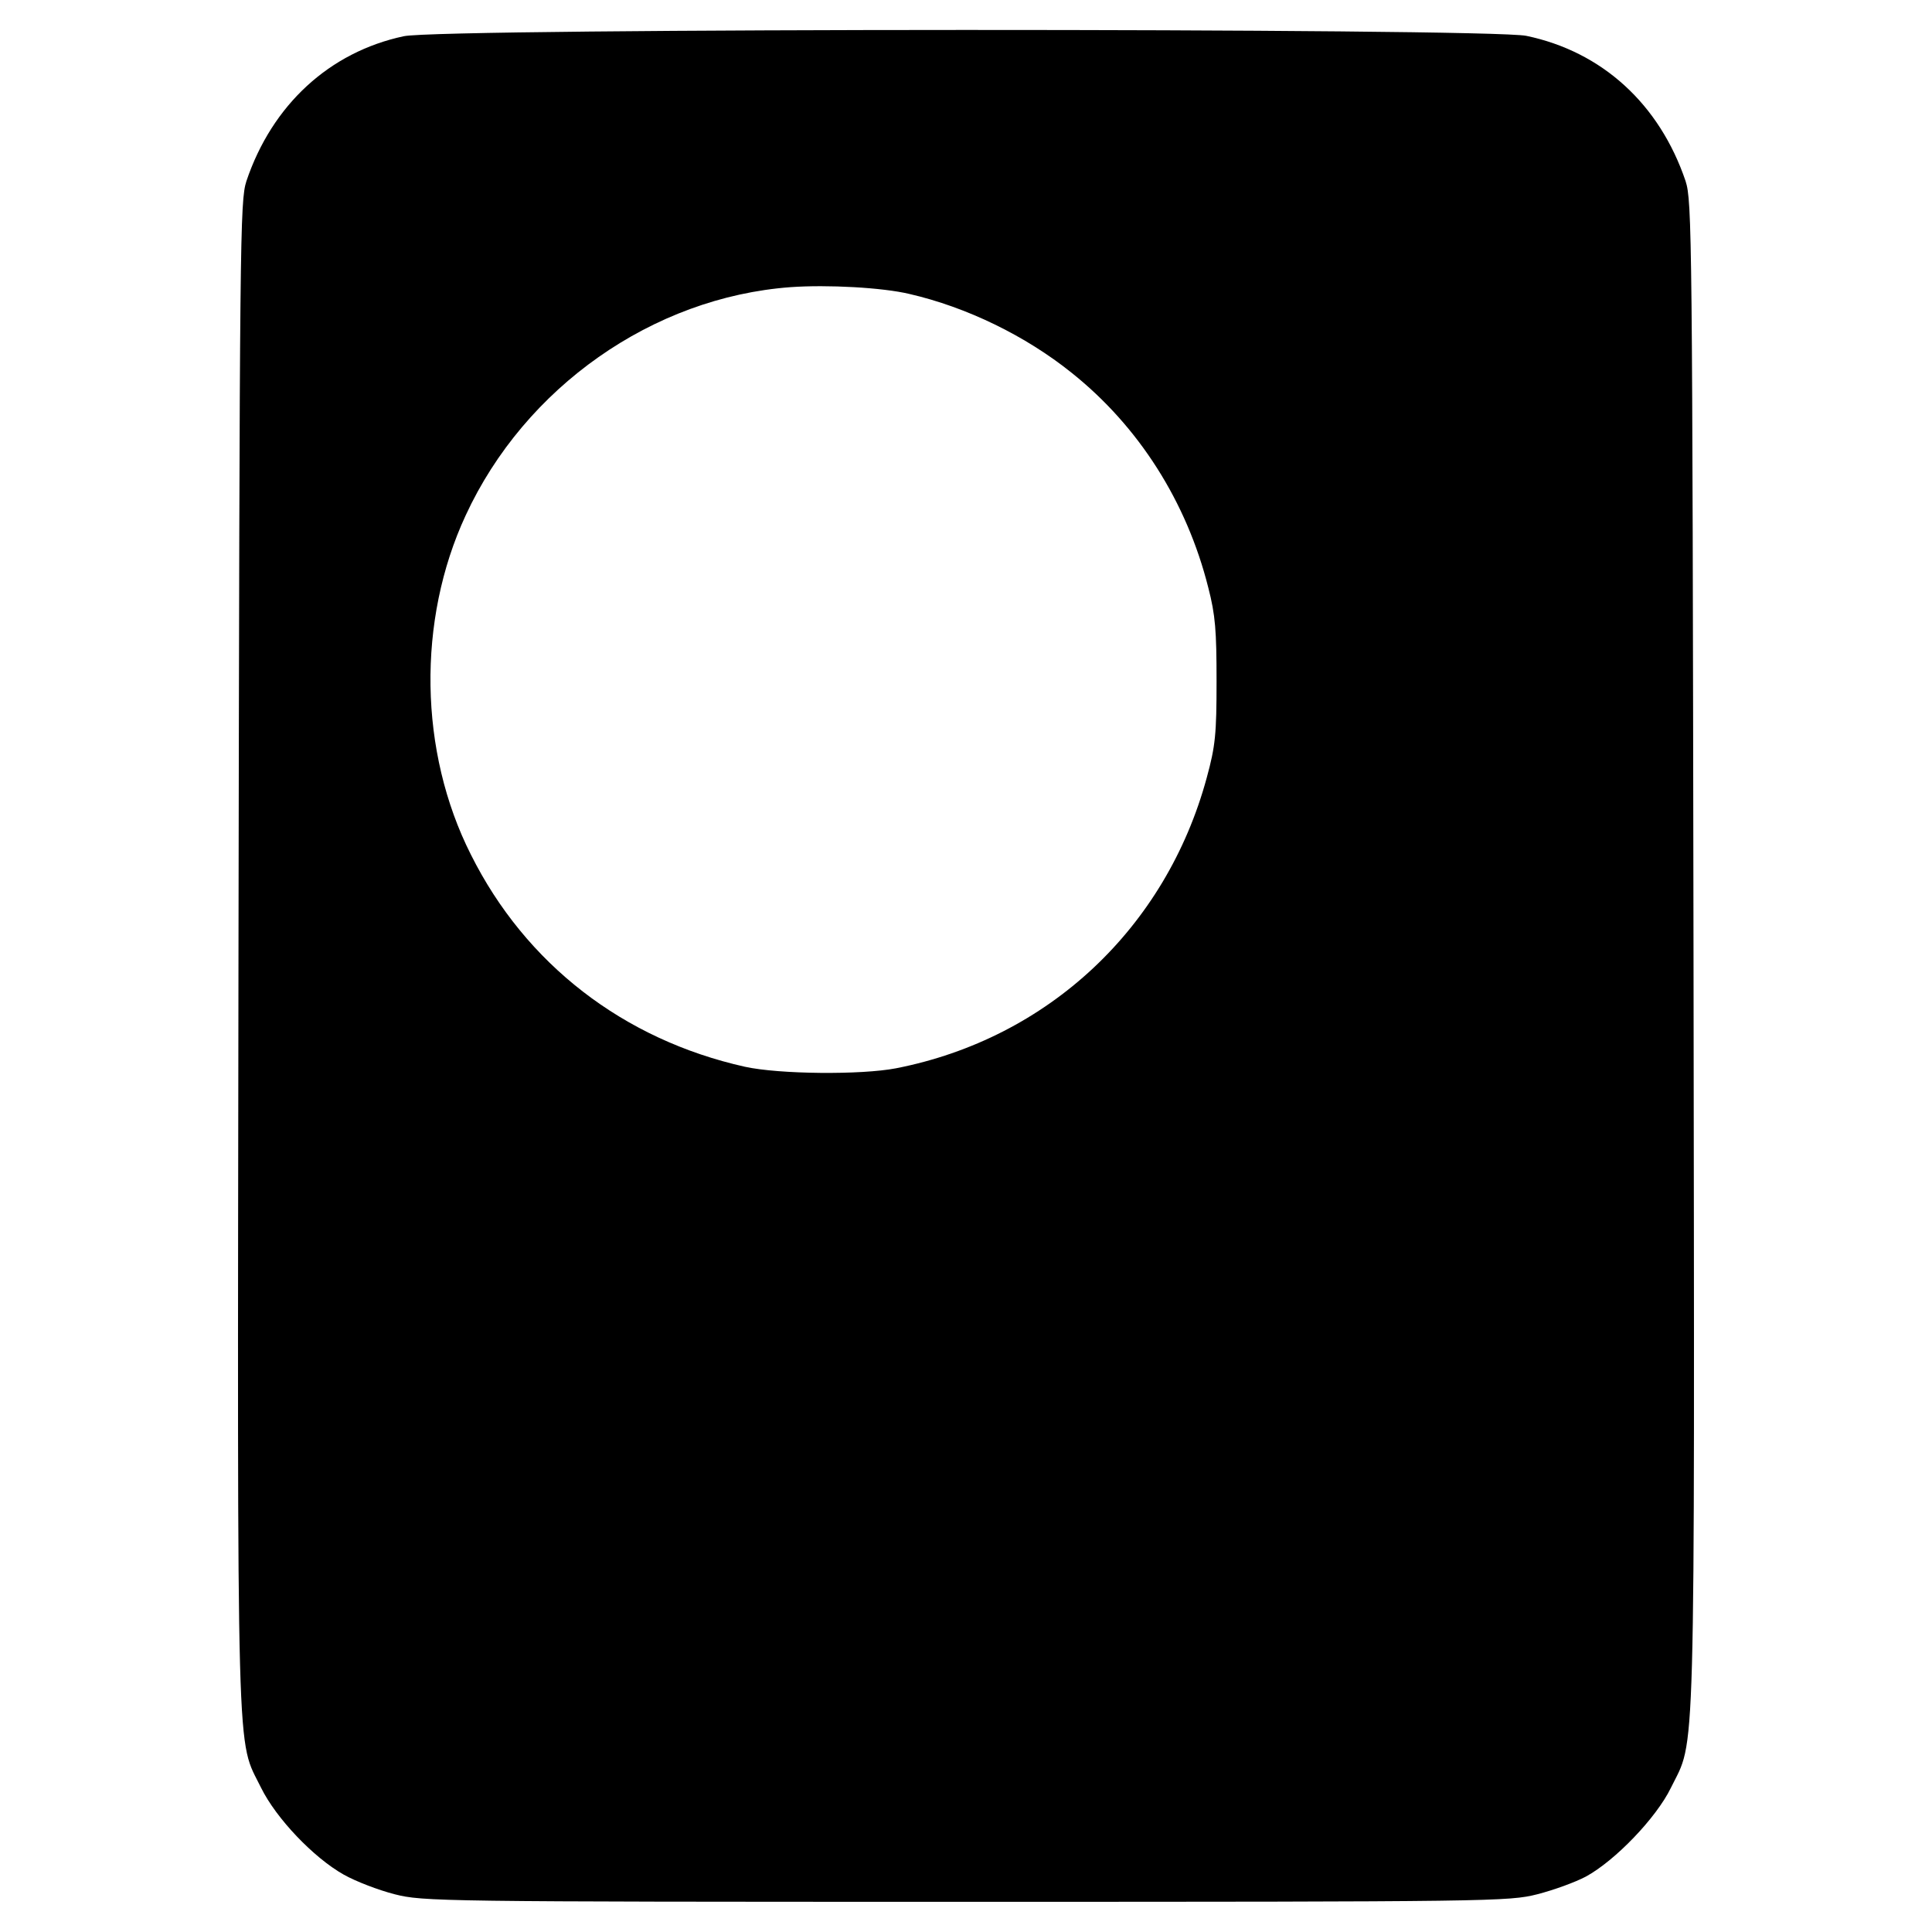<?xml version="1.0" standalone="no"?>
<!DOCTYPE svg PUBLIC "-//W3C//DTD SVG 20010904//EN"
 "http://www.w3.org/TR/2001/REC-SVG-20010904/DTD/svg10.dtd">
<svg version="1.0" xmlns="http://www.w3.org/2000/svg"
 width="512pt" height="512pt" viewBox="0 0 512 512"
 preserveAspectRatio="xMidYMid meet">
<g transform="translate(0,512) scale(0.1,-0.1)"
fill="#000000" stroke="none">
<path d="M1070 5024 c-197 -42 -349 -182 -417 -384 -17 -53 -18 -141 -21
-2052 -3 -2203 -6 -2071 60 -2206 40 -81 139 -185 219 -230 32 -18 92 -41 135
-52 75 -19 113 -20 1514 -20 1399 0 1439 1 1514 20 43 11 101 32 129 47 77 42
186 155 225 235 66 135 63 4 60 2206 -3 1911 -4 1999 -21 2052 -69 204 -221
343 -422 385 -102 21 -2875 21 -2975 -1z m1340 -683 c152 -35 308 -111 430
-209 178 -142 305 -342 362 -569 19 -73 22 -115 22 -248 0 -140 -3 -172 -26
-256 -108 -398 -420 -691 -823 -770 -93 -18 -310 -16 -401 4 -322 72 -581 272
-726 562 -138 273 -143 621 -14 899 157 340 496 578 861 605 98 7 244 -1 315
-18z"/>
</g>
</svg>
